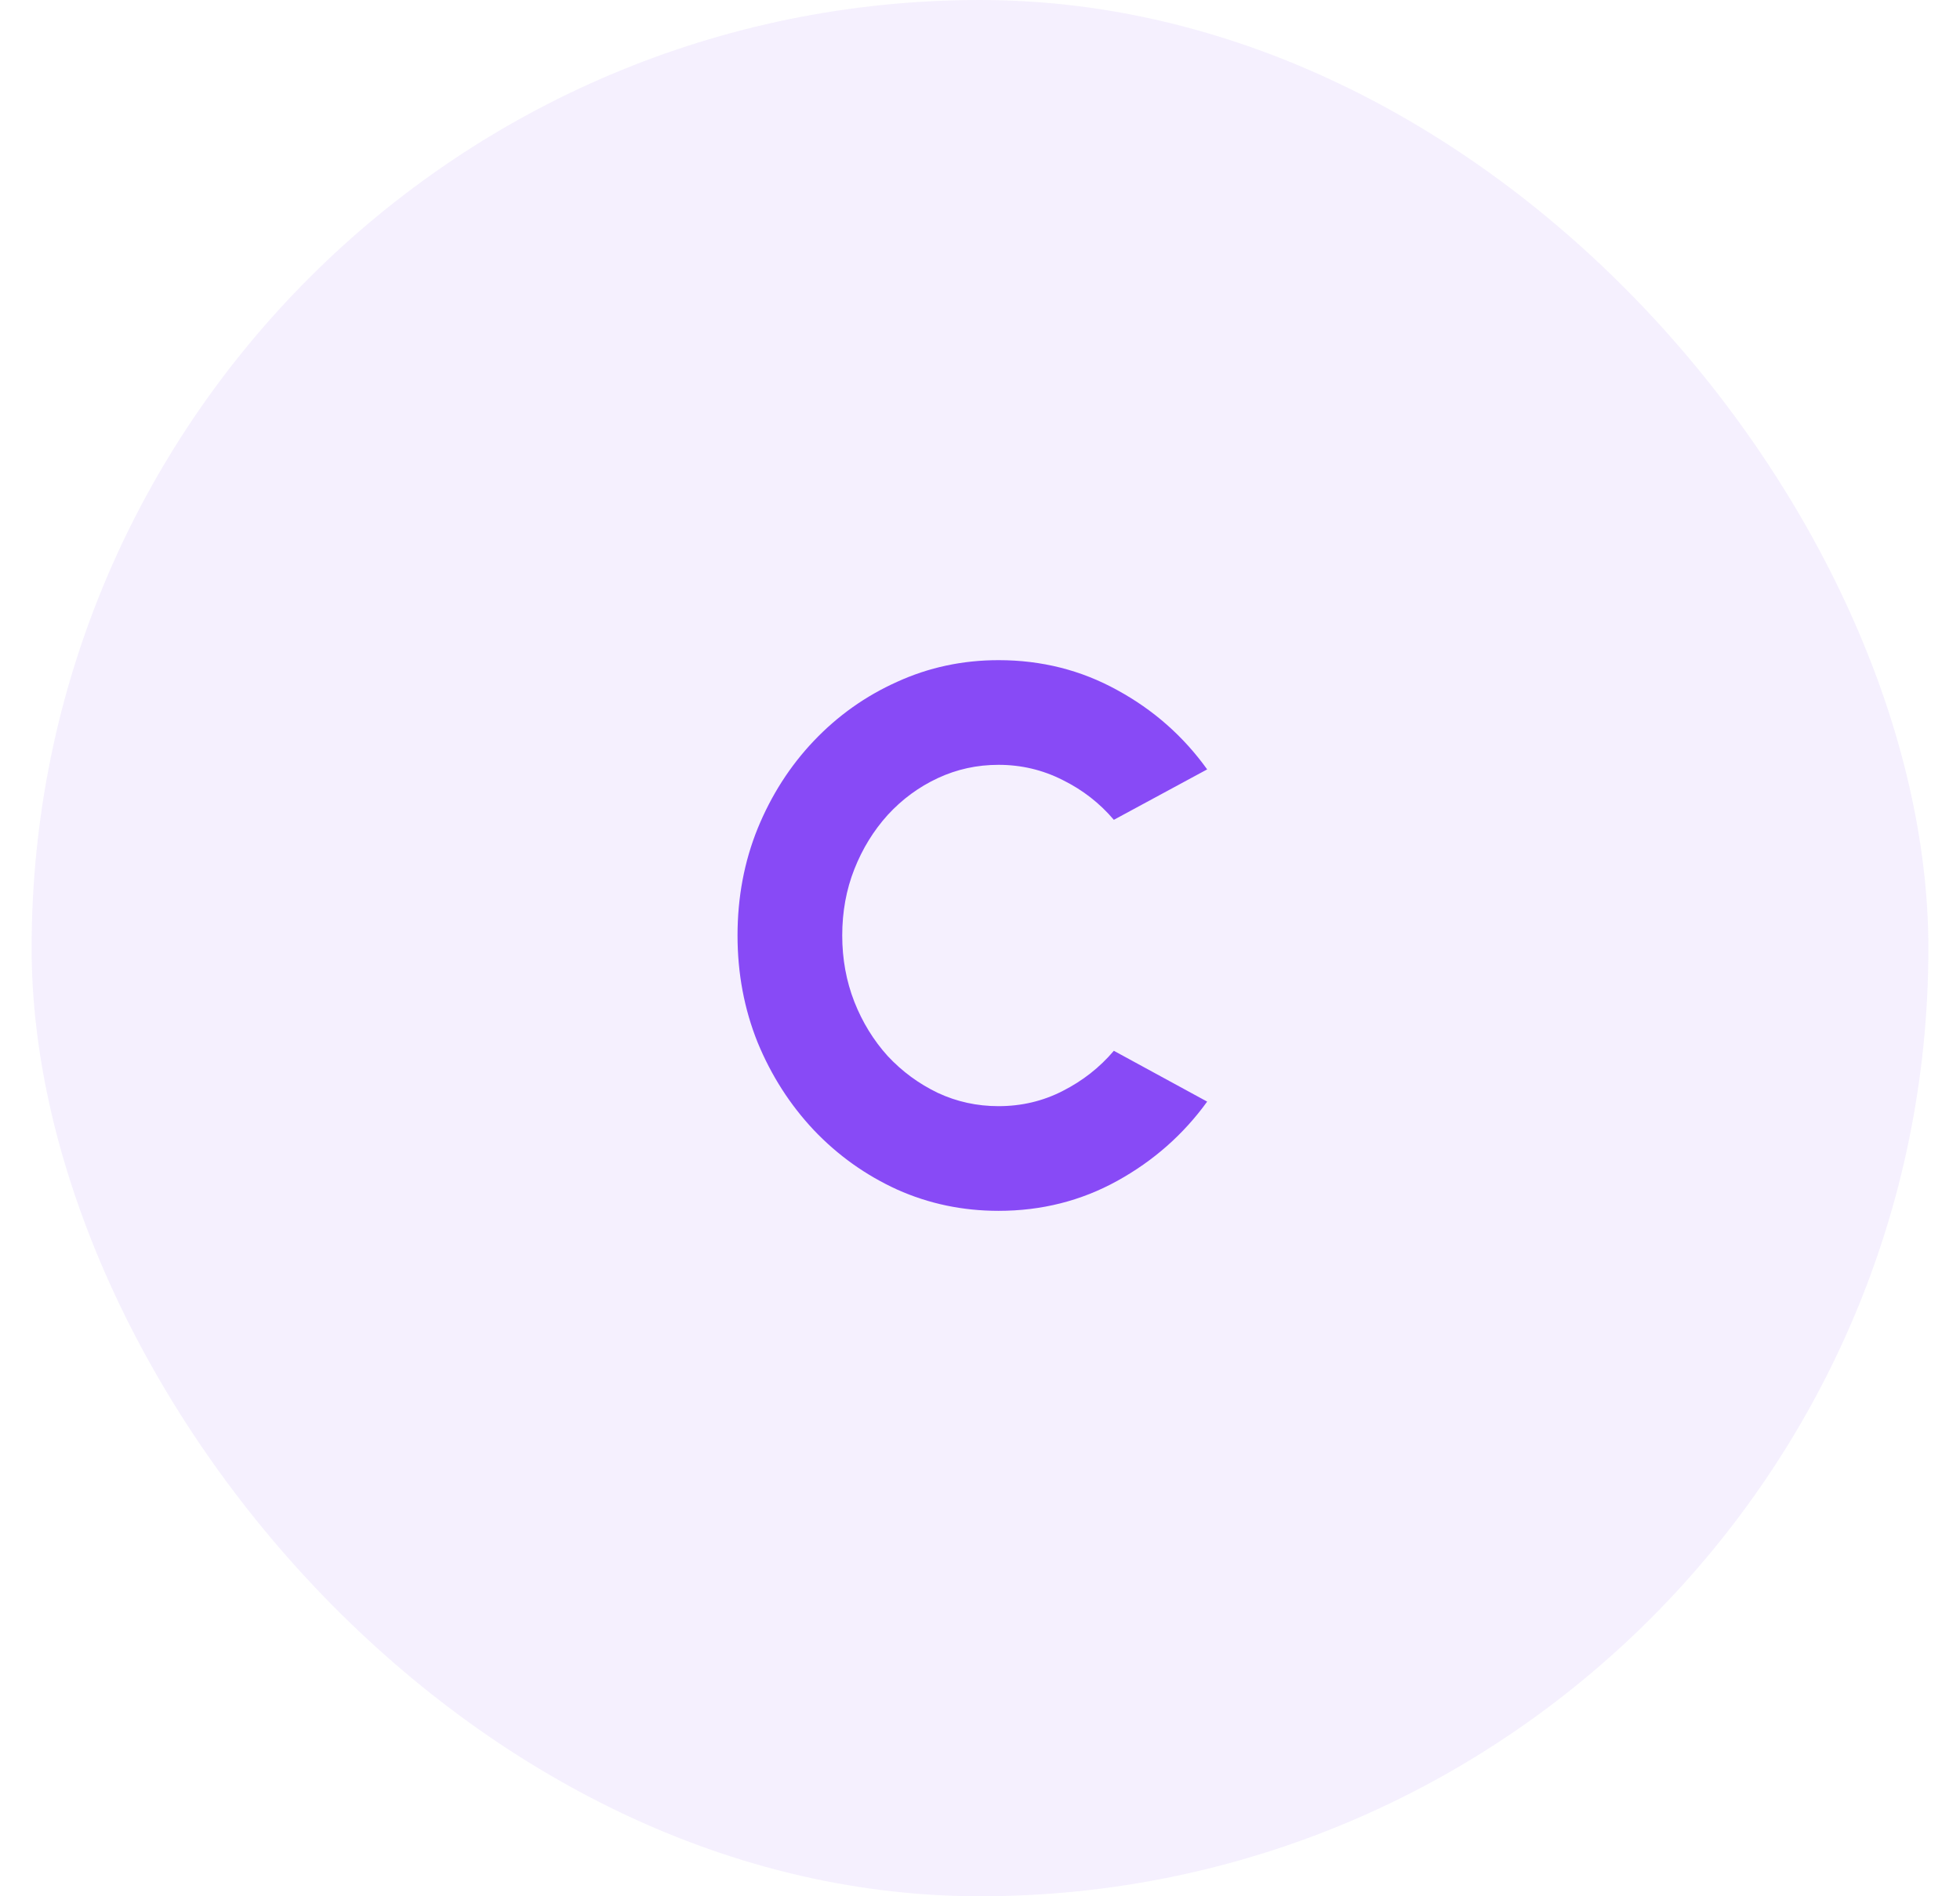 <svg width="31" height="30" viewBox="0 0 31 30" fill="none" xmlns="http://www.w3.org/2000/svg">
<rect x="0.5" width="30" height="30" rx="15" fill="#884AF6" fill-opacity="0.08"/>
<path d="M15.793 19.156C15.225 19.156 14.691 19.044 14.191 18.82C13.691 18.592 13.251 18.278 12.871 17.878C12.495 17.478 12.199 17.016 11.983 16.492C11.771 15.964 11.665 15.4 11.665 14.8C11.665 14.196 11.771 13.632 11.983 13.108C12.199 12.58 12.495 12.118 12.871 11.722C13.251 11.322 13.691 11.01 14.191 10.786C14.691 10.558 15.225 10.444 15.793 10.444C16.473 10.444 17.099 10.602 17.671 10.918C18.243 11.23 18.717 11.648 19.093 12.172L17.617 12.97C17.393 12.706 17.123 12.496 16.807 12.34C16.491 12.18 16.153 12.1 15.793 12.1C15.453 12.1 15.133 12.17 14.833 12.31C14.533 12.45 14.269 12.644 14.041 12.892C13.817 13.14 13.641 13.426 13.513 13.75C13.385 14.074 13.321 14.424 13.321 14.8C13.321 15.172 13.385 15.522 13.513 15.85C13.641 16.174 13.817 16.46 14.041 16.708C14.269 16.952 14.533 17.146 14.833 17.29C15.133 17.43 15.453 17.5 15.793 17.5C16.157 17.5 16.495 17.42 16.807 17.26C17.123 17.1 17.393 16.888 17.617 16.624L19.093 17.428C18.717 17.948 18.243 18.366 17.671 18.682C17.099 18.998 16.473 19.156 15.793 19.156Z" fill="#884AF6"/>
</svg>
